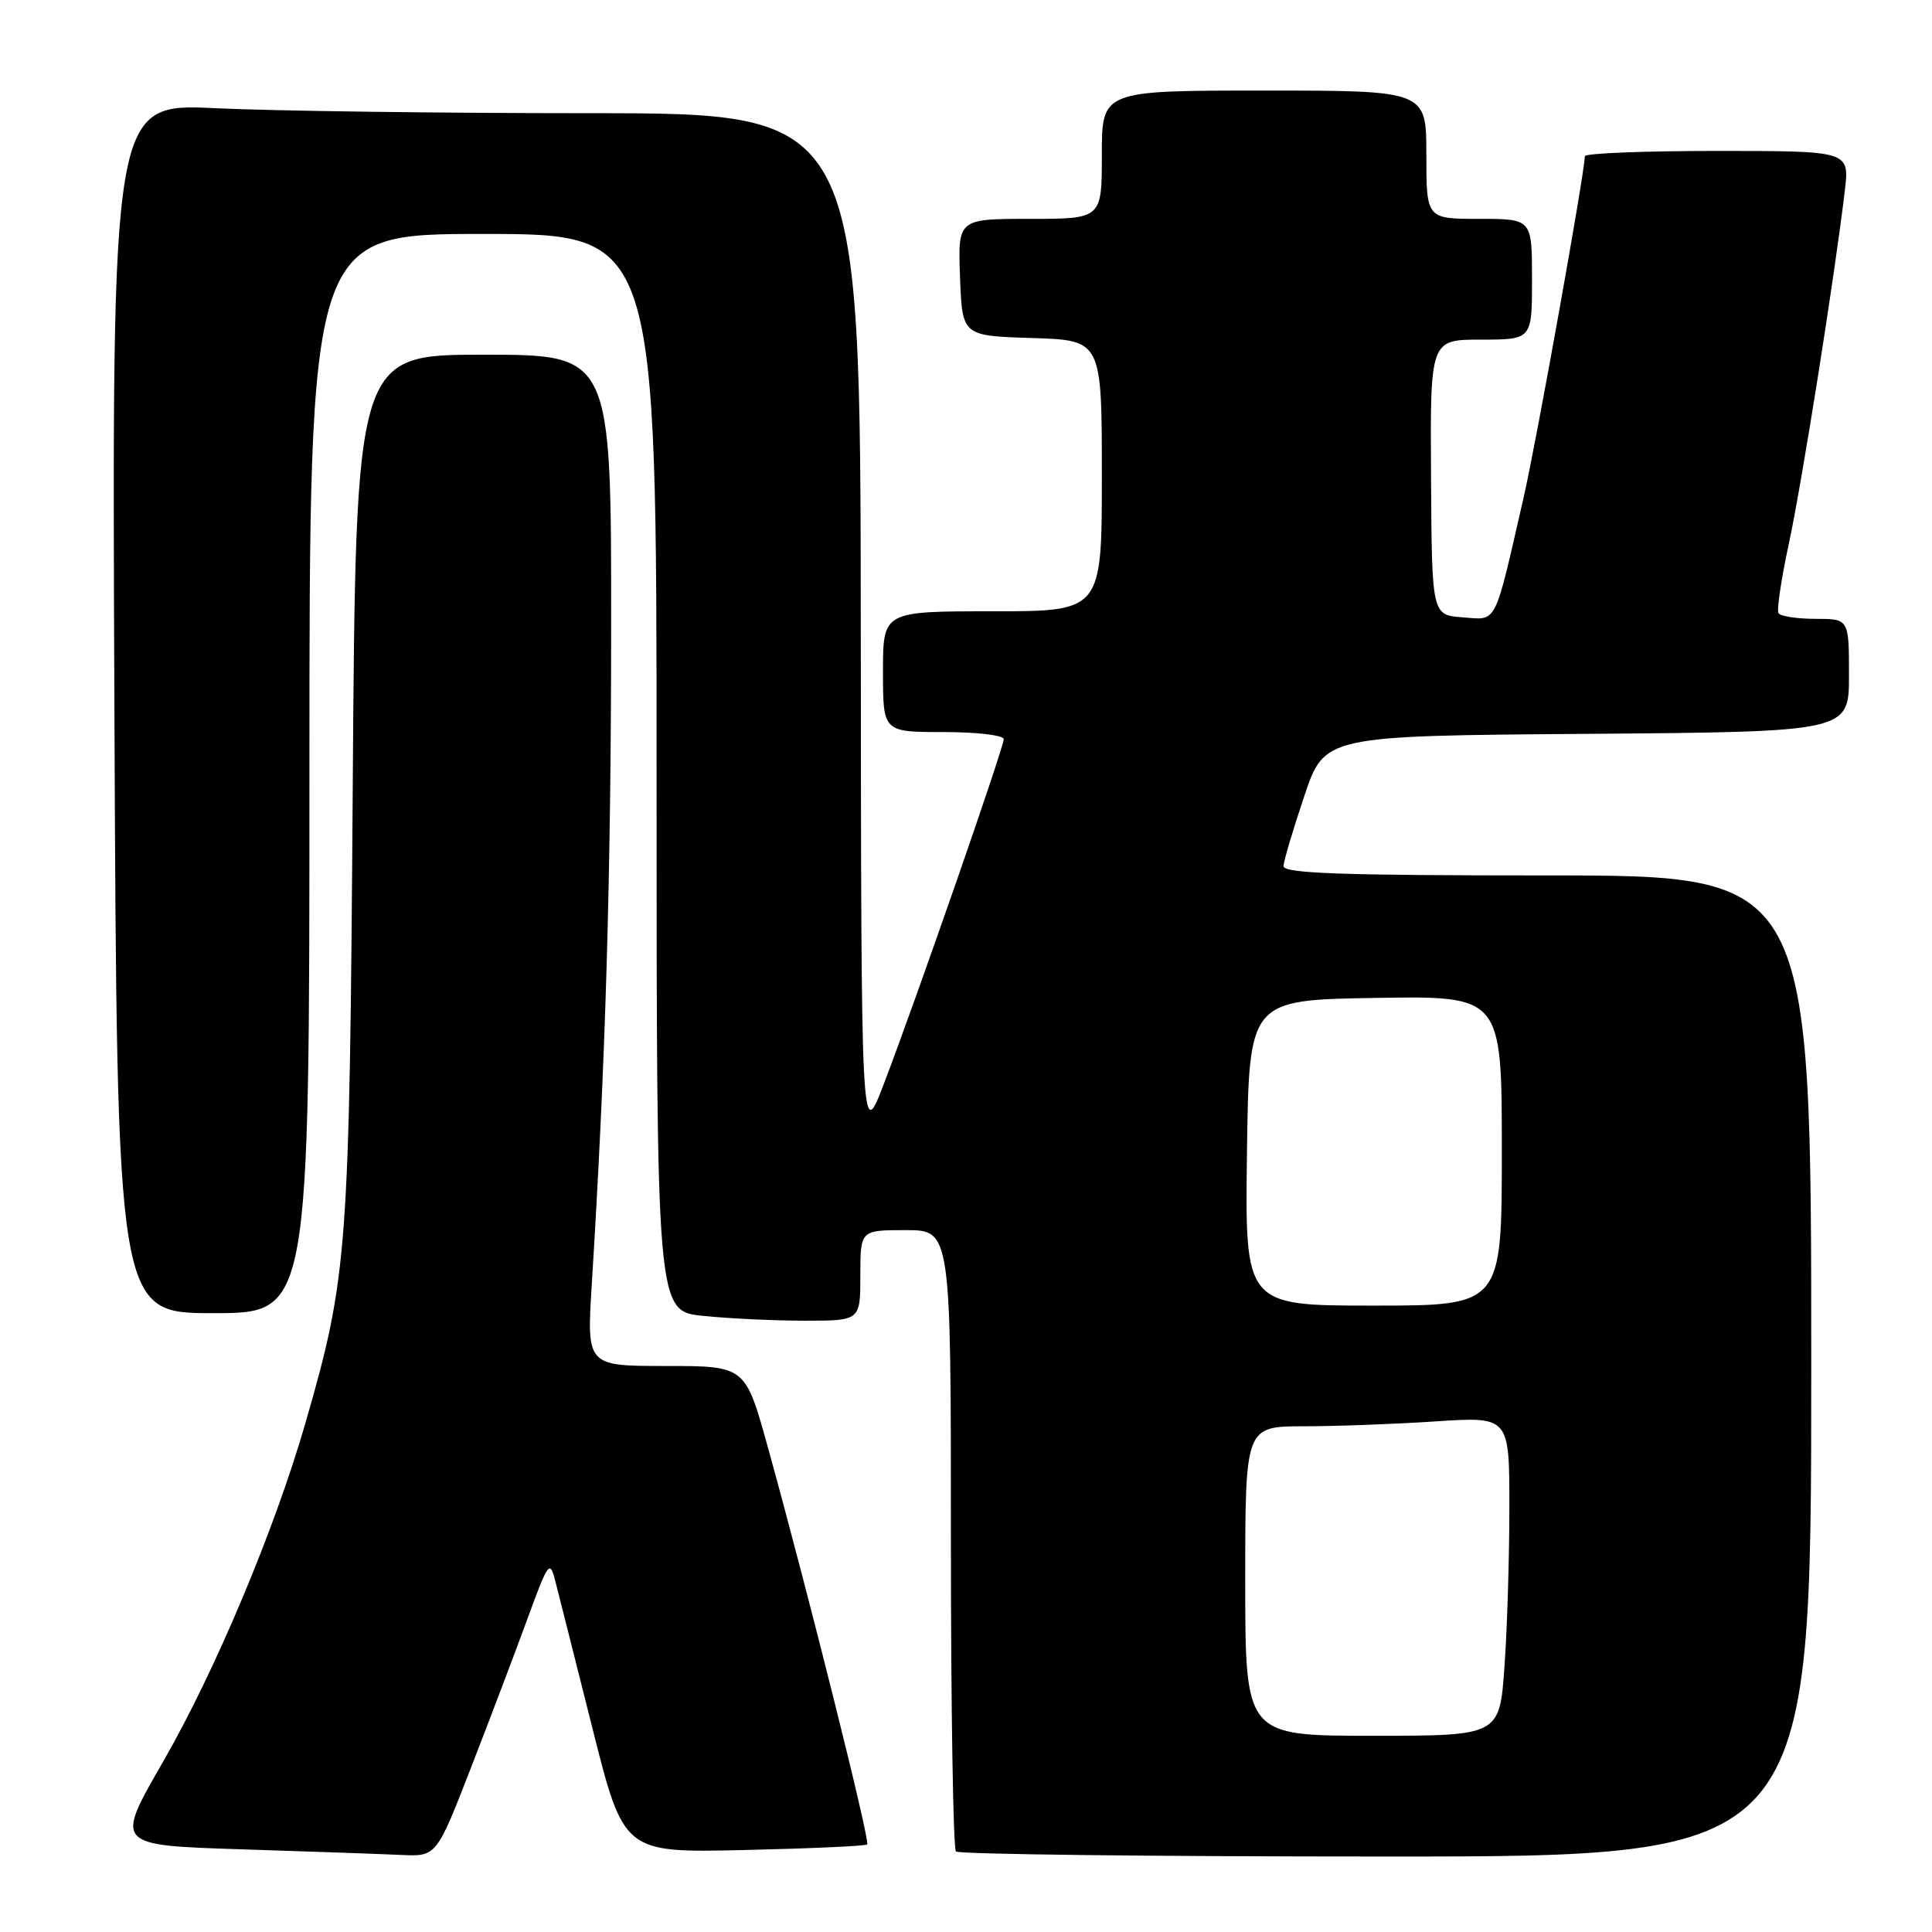 <?xml version="1.0" encoding="UTF-8" standalone="no"?>
<!DOCTYPE svg PUBLIC "-//W3C//DTD SVG 1.1//EN" "http://www.w3.org/Graphics/SVG/1.1/DTD/svg11.dtd" >
<svg xmlns="http://www.w3.org/2000/svg" xmlns:xlink="http://www.w3.org/1999/xlink" version="1.1" viewBox="0 0 256 256">
 <g >
 <path fill="currentColor"
d=" M 62.40 234.25 C 64.91 227.79 68.28 218.90 69.89 214.50 C 72.65 206.94 72.86 206.66 73.58 209.50 C 74.01 211.15 76.22 219.93 78.50 229.00 C 82.65 245.50 82.65 245.50 98.57 245.14 C 107.33 244.94 114.68 244.61 114.91 244.40 C 115.33 244.01 107.00 210.71 101.74 191.75 C 98.76 181.00 98.76 181.00 88.25 181.00 C 77.74 181.00 77.74 181.00 78.41 170.25 C 80.24 140.84 80.97 116.25 80.98 83.25 C 81.00 47.00 81.00 47.00 64.07 47.00 C 47.14 47.00 47.14 47.00 46.74 104.25 C 46.31 166.03 46.08 169.09 40.48 188.53 C 36.39 202.71 28.47 221.54 21.57 233.50 C 15.23 244.50 15.23 244.50 31.86 245.04 C 41.01 245.33 50.60 245.67 53.17 245.79 C 57.83 246.00 57.83 246.00 62.40 234.25 Z  M 240.00 181.00 C 240.00 116.00 240.00 116.00 205.00 116.00 C 177.63 116.00 170.01 115.73 170.07 114.75 C 170.10 114.06 171.34 109.90 172.82 105.50 C 175.50 97.50 175.50 97.50 210.25 97.24 C 245.00 96.97 245.00 96.97 245.00 89.49 C 245.00 82.00 245.00 82.00 240.56 82.00 C 238.12 82.00 235.91 81.66 235.66 81.25 C 235.41 80.84 236.03 76.67 237.04 72.00 C 238.77 63.95 243.10 36.64 244.45 25.25 C 245.07 20.00 245.07 20.00 227.53 20.00 C 217.89 20.00 210.00 20.31 210.00 20.70 C 210.00 22.74 203.55 58.72 201.87 66.00 C 197.93 83.16 198.45 82.15 193.81 81.80 C 189.73 81.50 189.73 81.50 189.62 63.25 C 189.50 45.00 189.50 45.00 196.25 45.00 C 203.00 45.00 203.00 45.00 203.00 37.00 C 203.00 29.00 203.00 29.00 196.00 29.00 C 189.00 29.00 189.00 29.00 189.00 20.50 C 189.00 12.00 189.00 12.00 167.50 12.00 C 146.00 12.00 146.00 12.00 146.00 20.50 C 146.00 29.00 146.00 29.00 136.46 29.00 C 126.92 29.00 126.92 29.00 127.21 36.75 C 127.50 44.50 127.50 44.50 136.75 44.79 C 146.00 45.08 146.00 45.08 146.00 63.04 C 146.00 81.00 146.00 81.00 131.50 81.00 C 117.00 81.00 117.00 81.00 117.00 89.00 C 117.00 97.00 117.00 97.00 125.00 97.00 C 129.40 97.00 133.00 97.42 133.00 97.94 C 133.00 99.05 121.54 132.02 117.16 143.50 C 114.11 151.50 114.11 151.50 114.06 83.25 C 114.00 15.00 114.00 15.00 78.16 15.00 C 58.45 15.00 36.13 14.70 28.57 14.34 C 14.82 13.68 14.82 13.68 15.16 93.84 C 15.50 174.00 15.50 174.00 28.25 174.00 C 41.00 174.00 41.00 174.00 41.00 102.50 C 41.00 31.00 41.00 31.00 64.00 31.00 C 87.00 31.00 87.00 31.00 87.00 102.36 C 87.00 173.72 87.00 173.72 93.15 174.36 C 96.53 174.71 102.60 175.00 106.65 175.00 C 114.00 175.00 114.00 175.00 114.00 169.00 C 114.00 163.00 114.00 163.00 120.00 163.00 C 126.00 163.00 126.00 163.00 126.00 203.83 C 126.00 226.29 126.30 244.97 126.67 245.33 C 127.03 245.70 152.68 246.00 183.67 246.00 C 240.00 246.00 240.00 246.00 240.00 181.00 Z  M 165.00 209.50 C 165.00 189.00 165.00 189.00 172.75 188.99 C 177.01 188.99 184.89 188.70 190.25 188.34 C 200.00 187.70 200.00 187.70 200.00 199.70 C 200.00 206.29 199.71 215.81 199.35 220.85 C 198.70 230.00 198.70 230.00 181.85 230.00 C 165.00 230.00 165.00 230.00 165.00 209.50 Z  M 165.23 152.75 C 165.50 132.50 165.50 132.50 182.25 132.23 C 199.00 131.95 199.00 131.95 199.00 152.48 C 199.00 173.00 199.00 173.00 181.98 173.00 C 164.96 173.00 164.96 173.00 165.23 152.75 Z "/>
</g>
</svg>